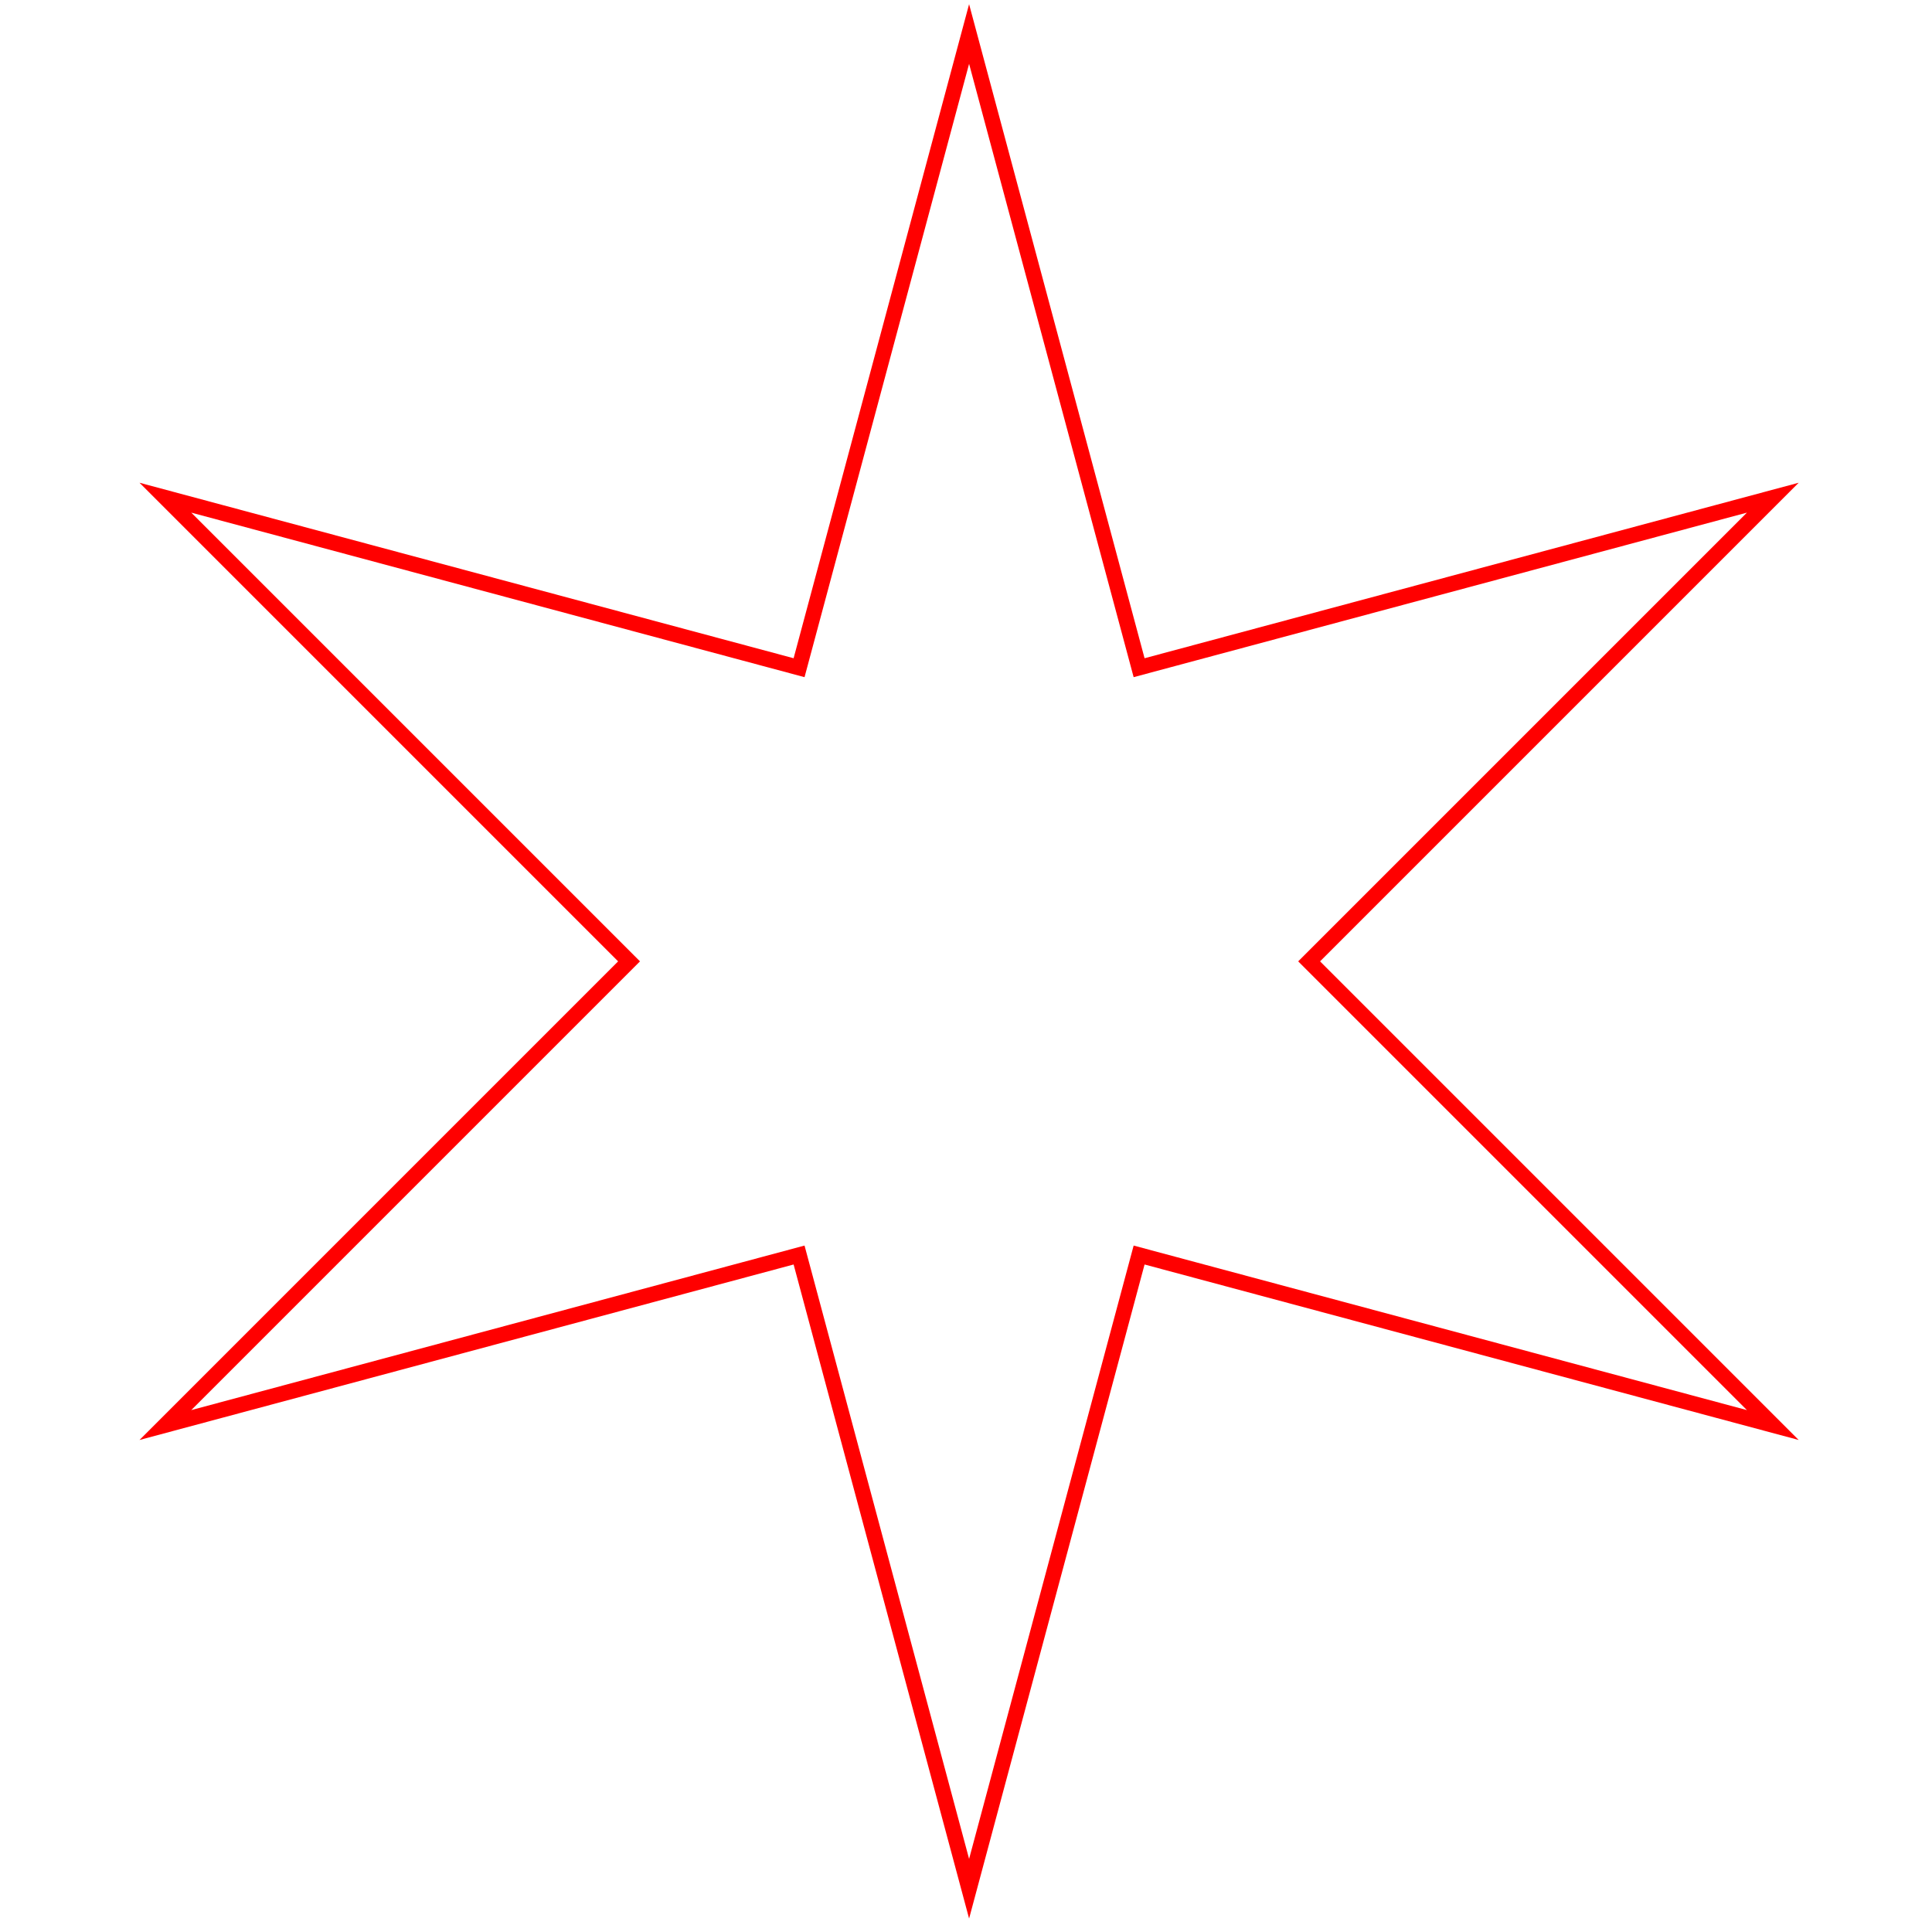 <?xml version="1.0" encoding="utf-8"?>
<!-- Generator: Adobe Illustrator 24.0.1, SVG Export Plug-In . SVG Version: 6.00 Build 0)  -->
<svg version="1.1" id="Layer_1" xmlns="http://www.w3.org/2000/svg" xmlns:xlink="http://www.w3.org/1999/xlink" x="0px" y="0px"
	 viewBox="0 0 125 125" style="enable-background:new 0 0 125 125;" xml:space="preserve">
<style type="text/css">
	.st0{fill:none;stroke:#FF0000;stroke-miterlimit:10;}
</style>
<polygon class="st0" points="62.7,2.2 73.7,43.2 114.7,32.2 84.7,62.2 114.7,92.2 73.7,81.2 62.7,122.2 51.7,81.2 10.7,92.2 
	40.7,62.2 10.7,32.2 51.7,43.2 "/>
</svg>
